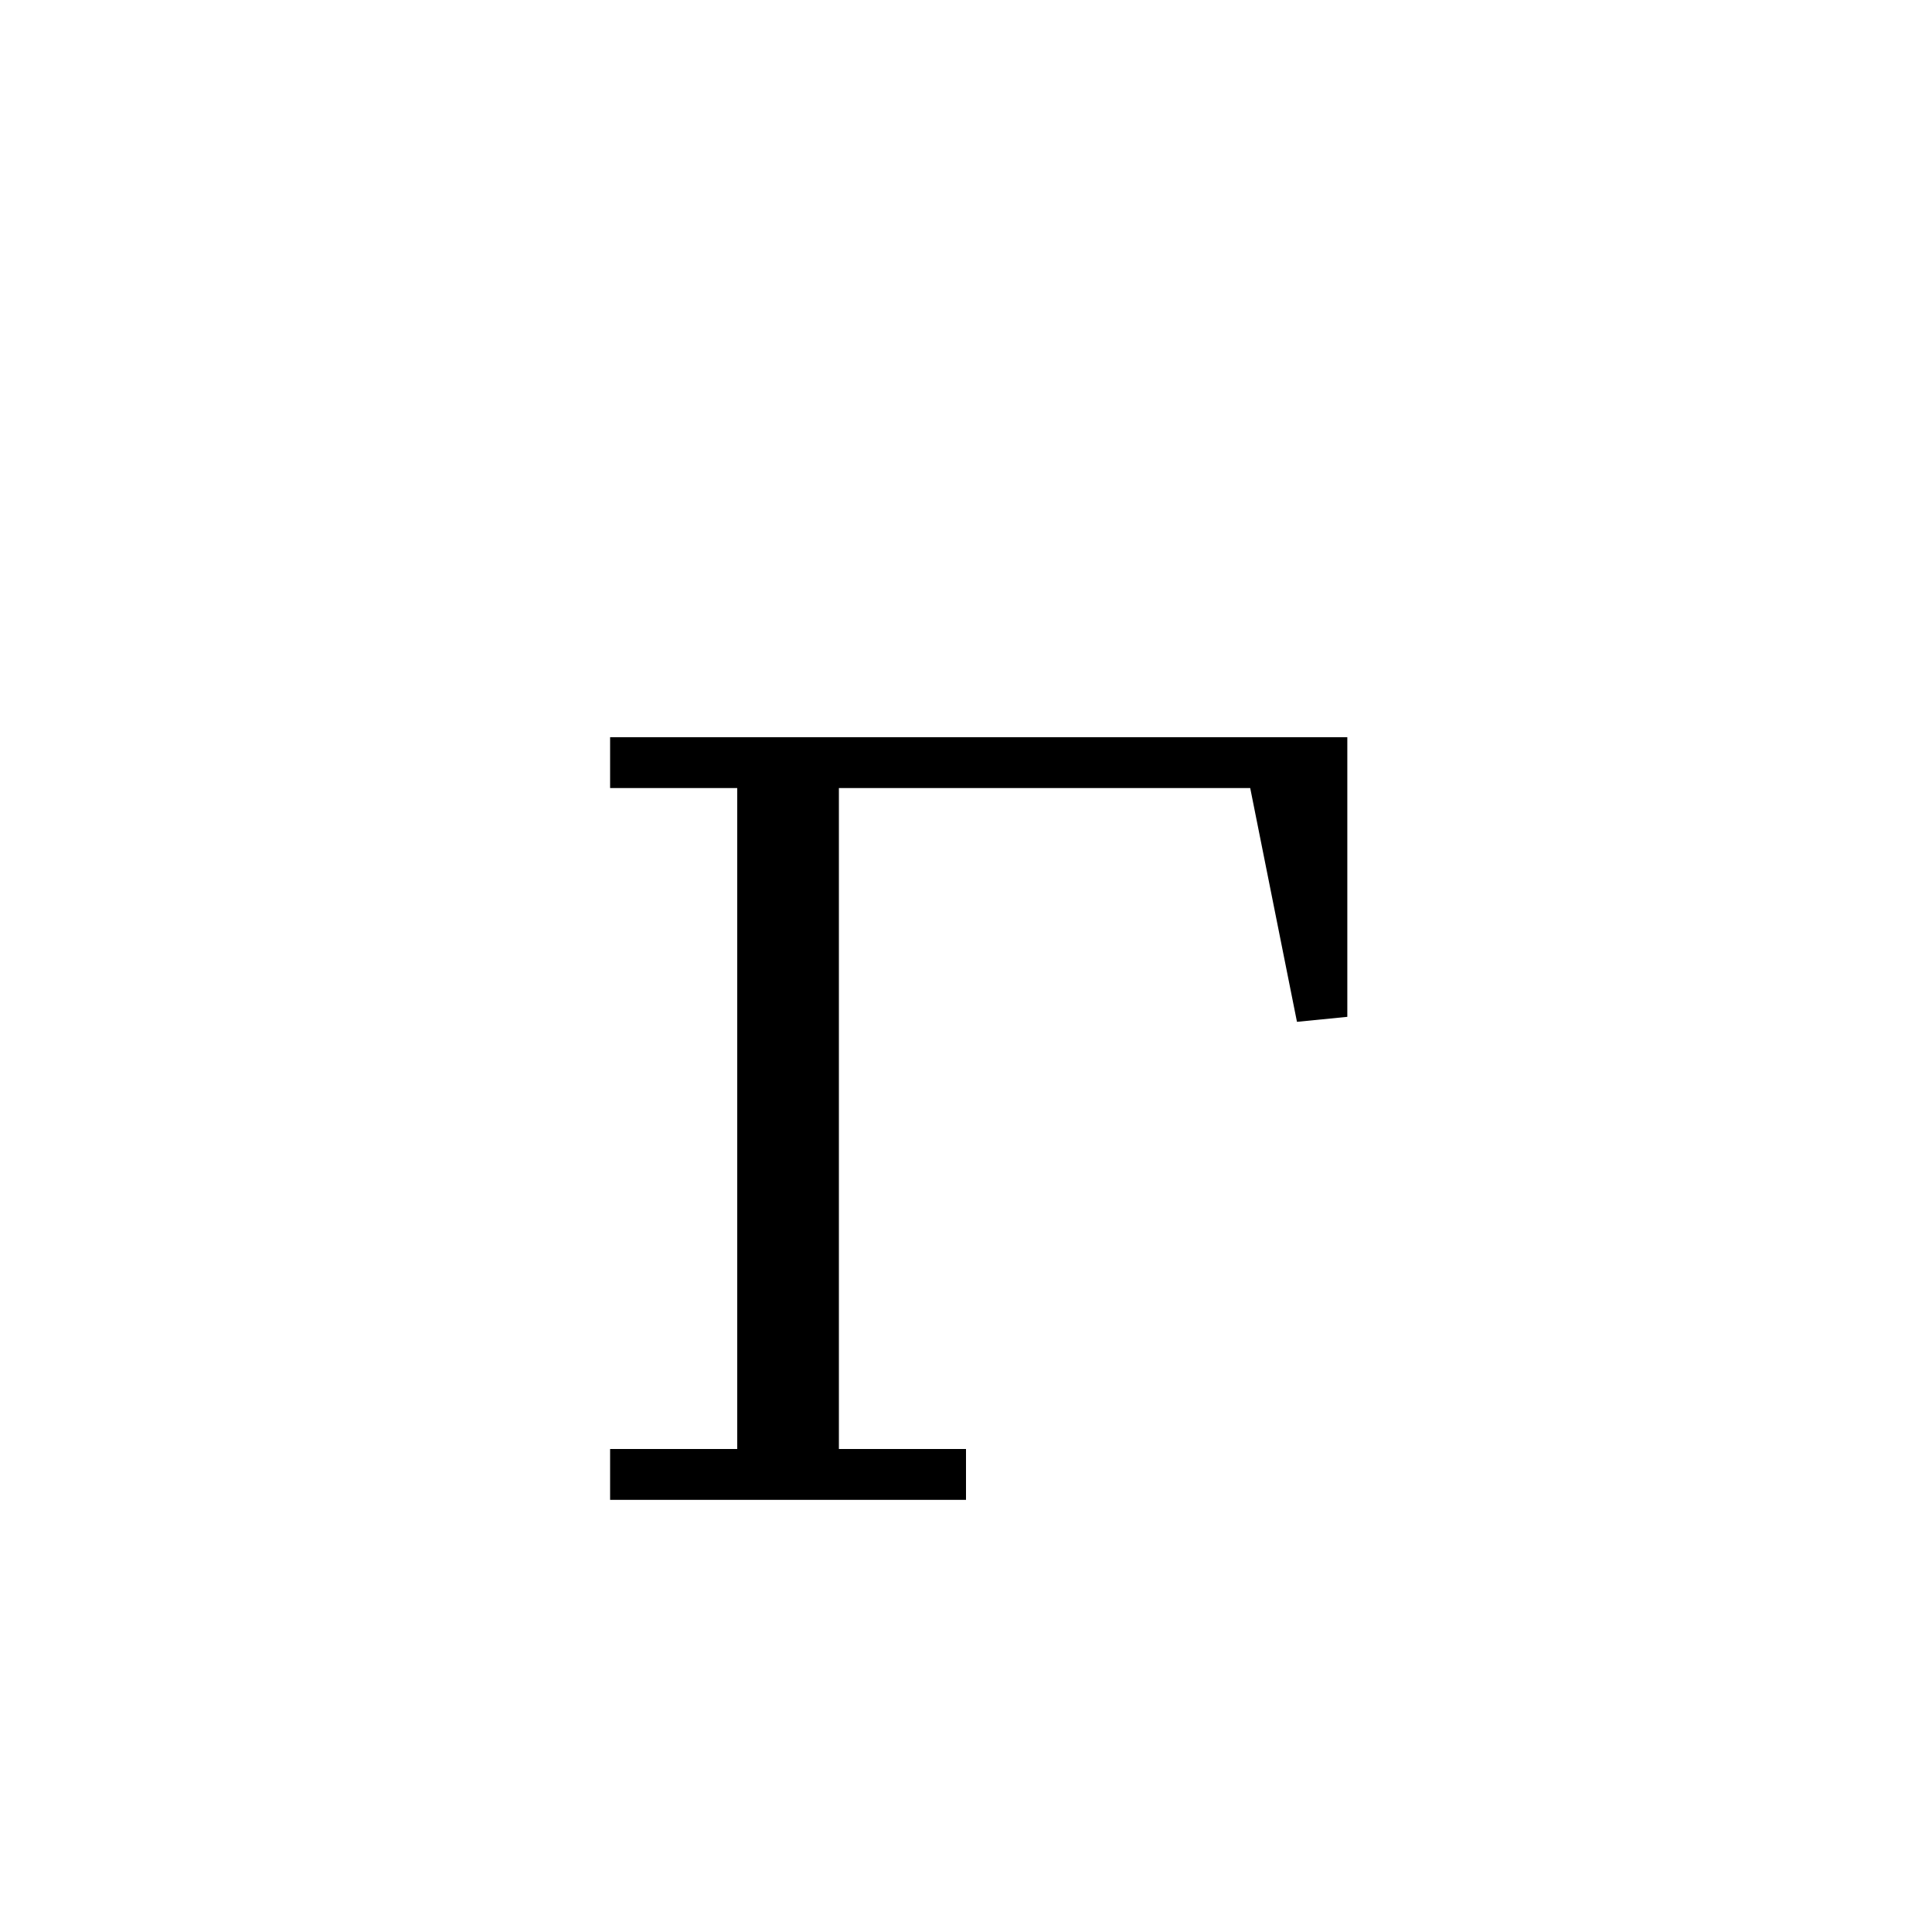 <svg xmlns='http://www.w3.org/2000/svg' 
xmlns:xlink='http://www.w3.org/1999/xlink' 
viewBox = '-20 -20 38 38' >
<path d = '
	M -5, -5
	L -5, 9

	M -4, -5
	L -4, 9

	M -8, -5
	L 6, -5
	L 6, 0
	L 5, -5

	M -8, 9
	L -1, 9

' fill='none' stroke='black' />
</svg>